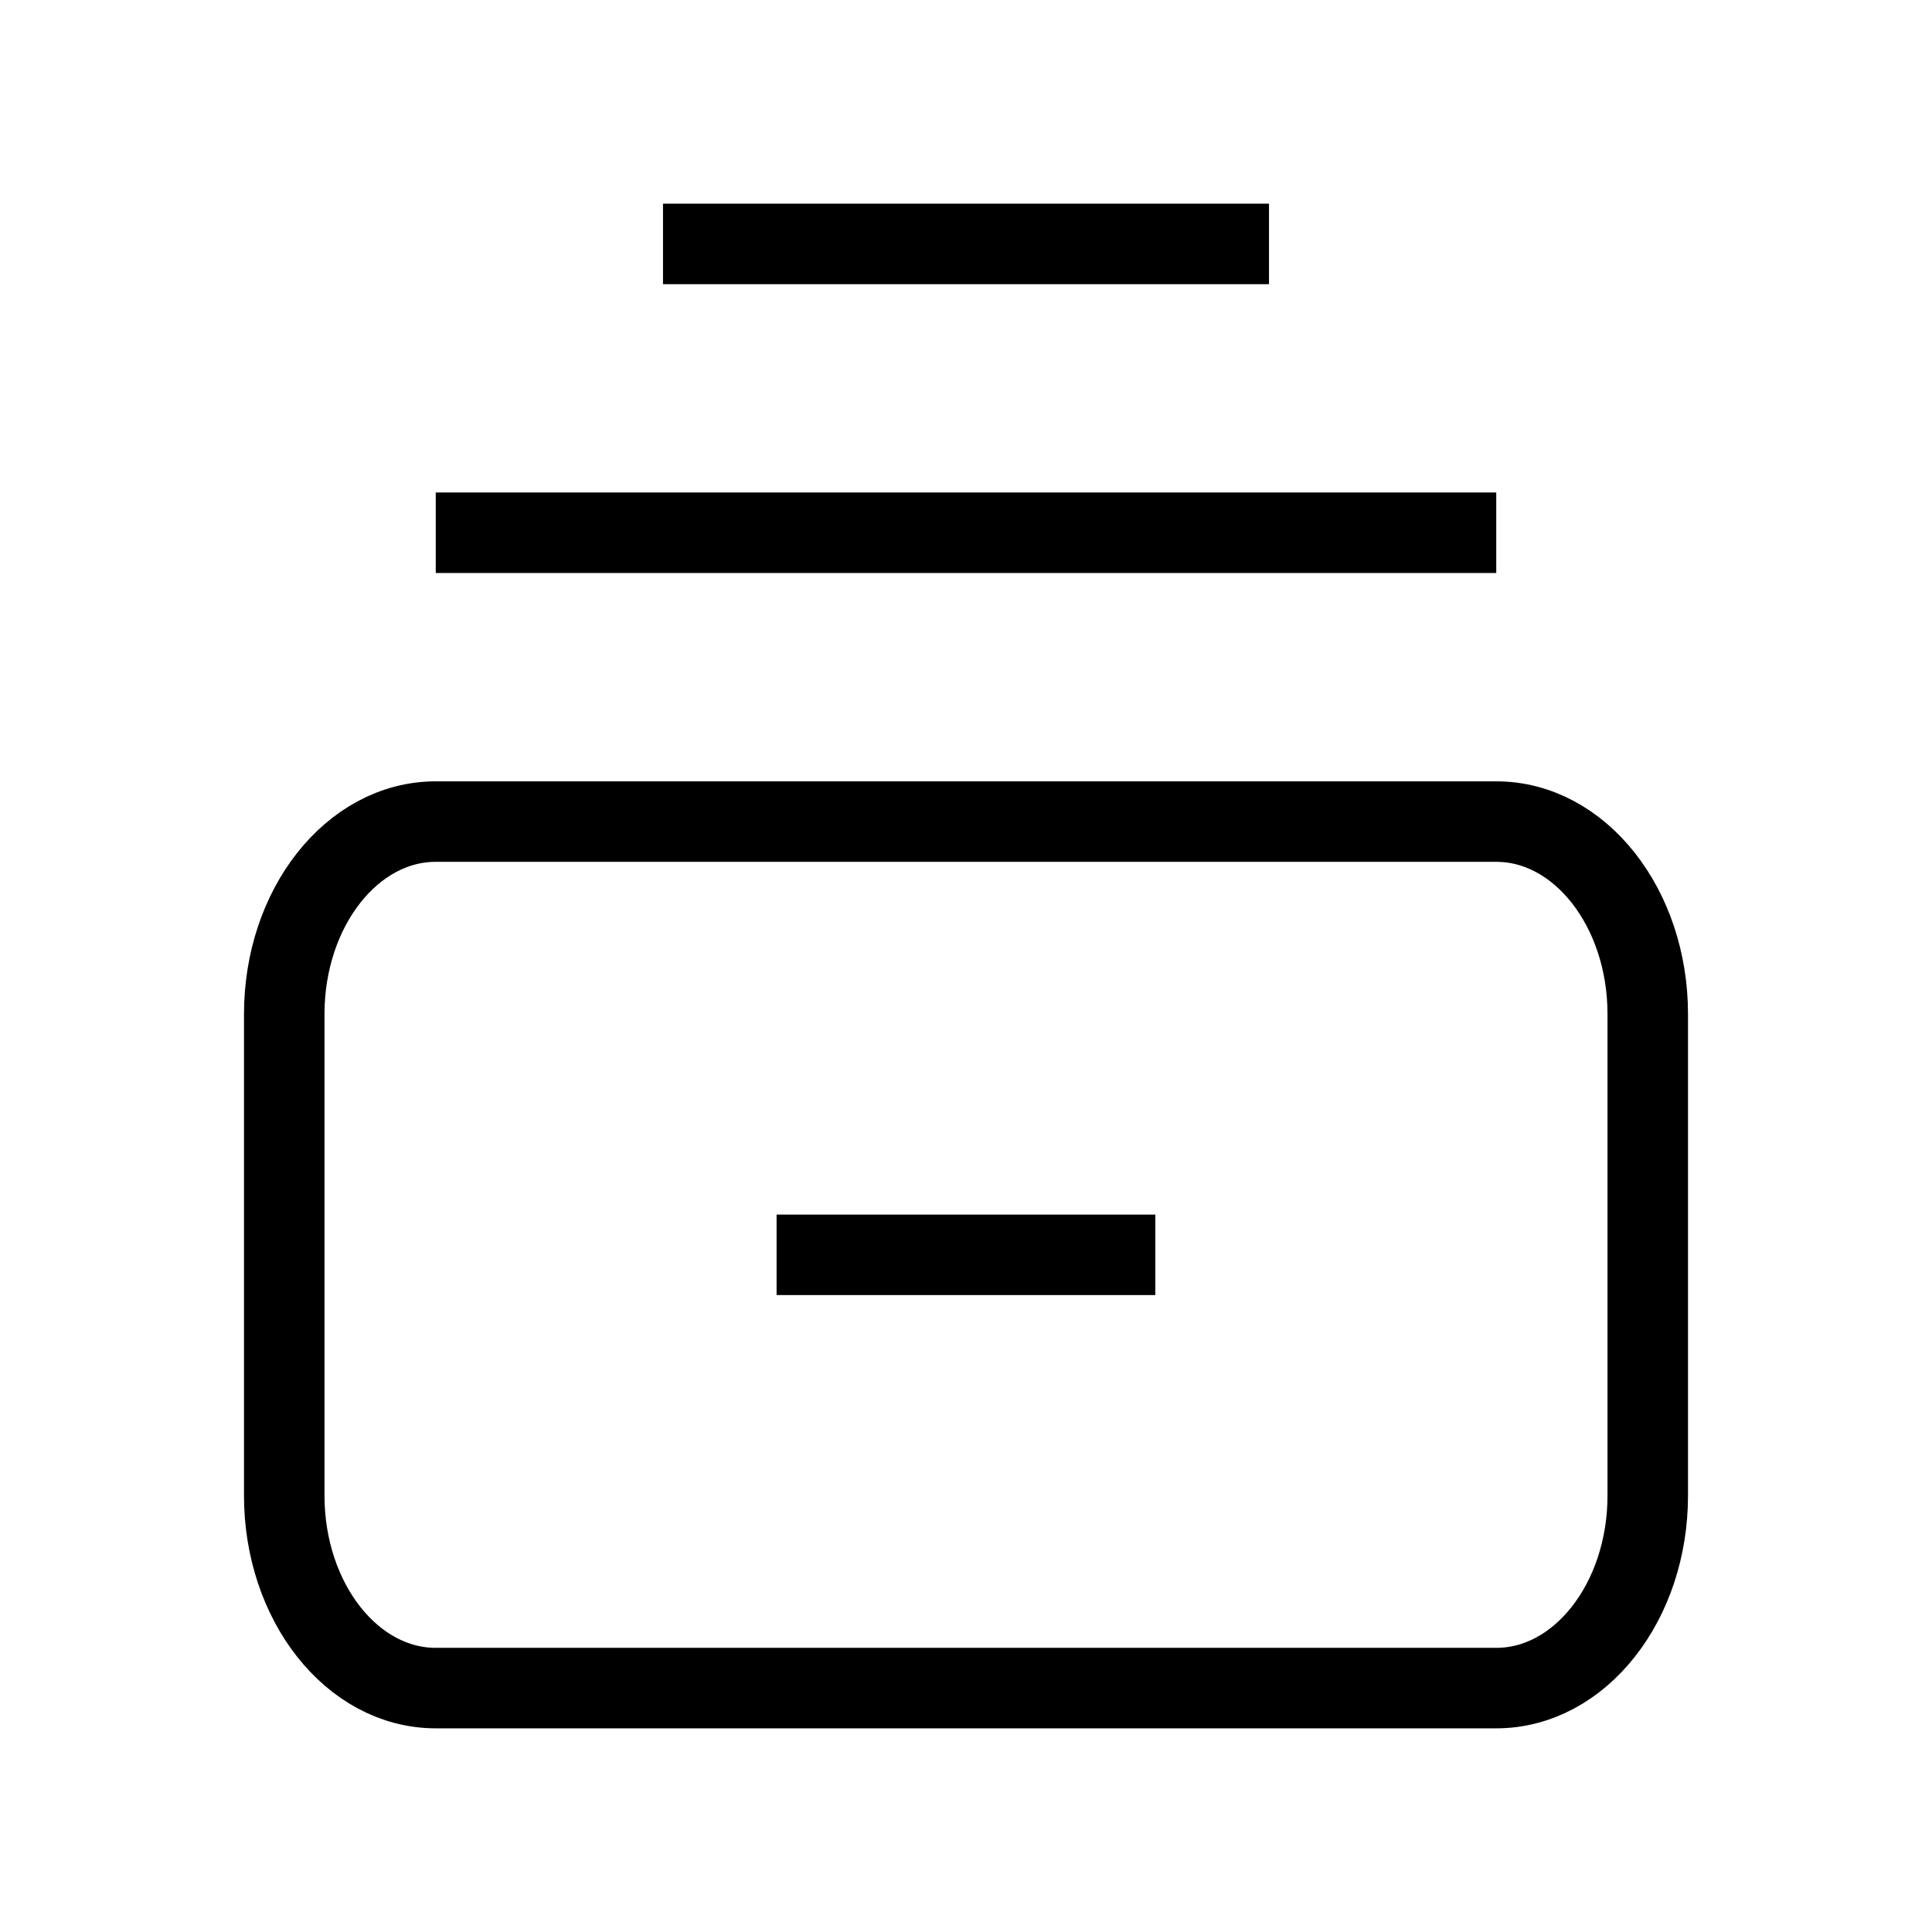 <?xml version="1.0" encoding="UTF-8" standalone="no"?>
<svg
   width="24"
   height="24"
   viewBox="0 0 24 24"
   fill="none"
   version="1.1"
   id="svg1"
   sodipodi:docname="cardbox4.svg"
   inkscape:version="1.4 (86a8ad7, 2024-10-11)"
   xmlns:inkscape="http://www.inkscape.org/namespaces/inkscape"
   xmlns:sodipodi="http://sodipodi.sourceforge.net/DTD/sodipodi-0.dtd"
   xmlns="http://www.w3.org/2000/svg"
   xmlns:svg="http://www.w3.org/2000/svg">
  <defs
     id="defs1" />
  <sodipodi:namedview
     id="namedview1"
     pagecolor="#ffffff"
     bordercolor="#666666"
     borderopacity="1.0"
     inkscape:showpageshadow="2"
     inkscape:pageopacity="0.0"
     inkscape:pagecheckerboard="0"
     inkscape:deskcolor="#d1d1d1"
     inkscape:zoom="23.069359"
     inkscape:cx="8.040969"
     inkscape:cy="12.419071"
     inkscape:window-width="1920"
     inkscape:window-height="1001"
     inkscape:window-x="4391"
     inkscape:window-y="-9"
     inkscape:window-maximized="1"
     inkscape:current-layer="svg1" />
  <path
     fill-rule="evenodd"
     clip-rule="evenodd"
     d="M 5.413,6.618 H 18.587 M 8.236,3.03 H 15.764 M 9.647,15.588 h 4.705 m 6.117,-2.99 v 5.98 c 0,1.321 -0.843,2.392 -1.882,2.392 H 5.413 c -1.039,0 -1.882,-1.071 -1.882,-2.392 V 12.598 c 0,-1.321 0.843,-2.392 1.882,-2.392 H 18.587 c 1.039,0 1.882,1.071 1.882,2.392 z"
     stroke="#000000"
     id="path1"
     style="stroke-width:1;stroke-dasharray:none" />
  <rect
     id="rect1"
     width="23.538"
     height="23.494"
     x="-22.395"
     y="1.663"
     style="fill:none;stroke:none" />
</svg>
